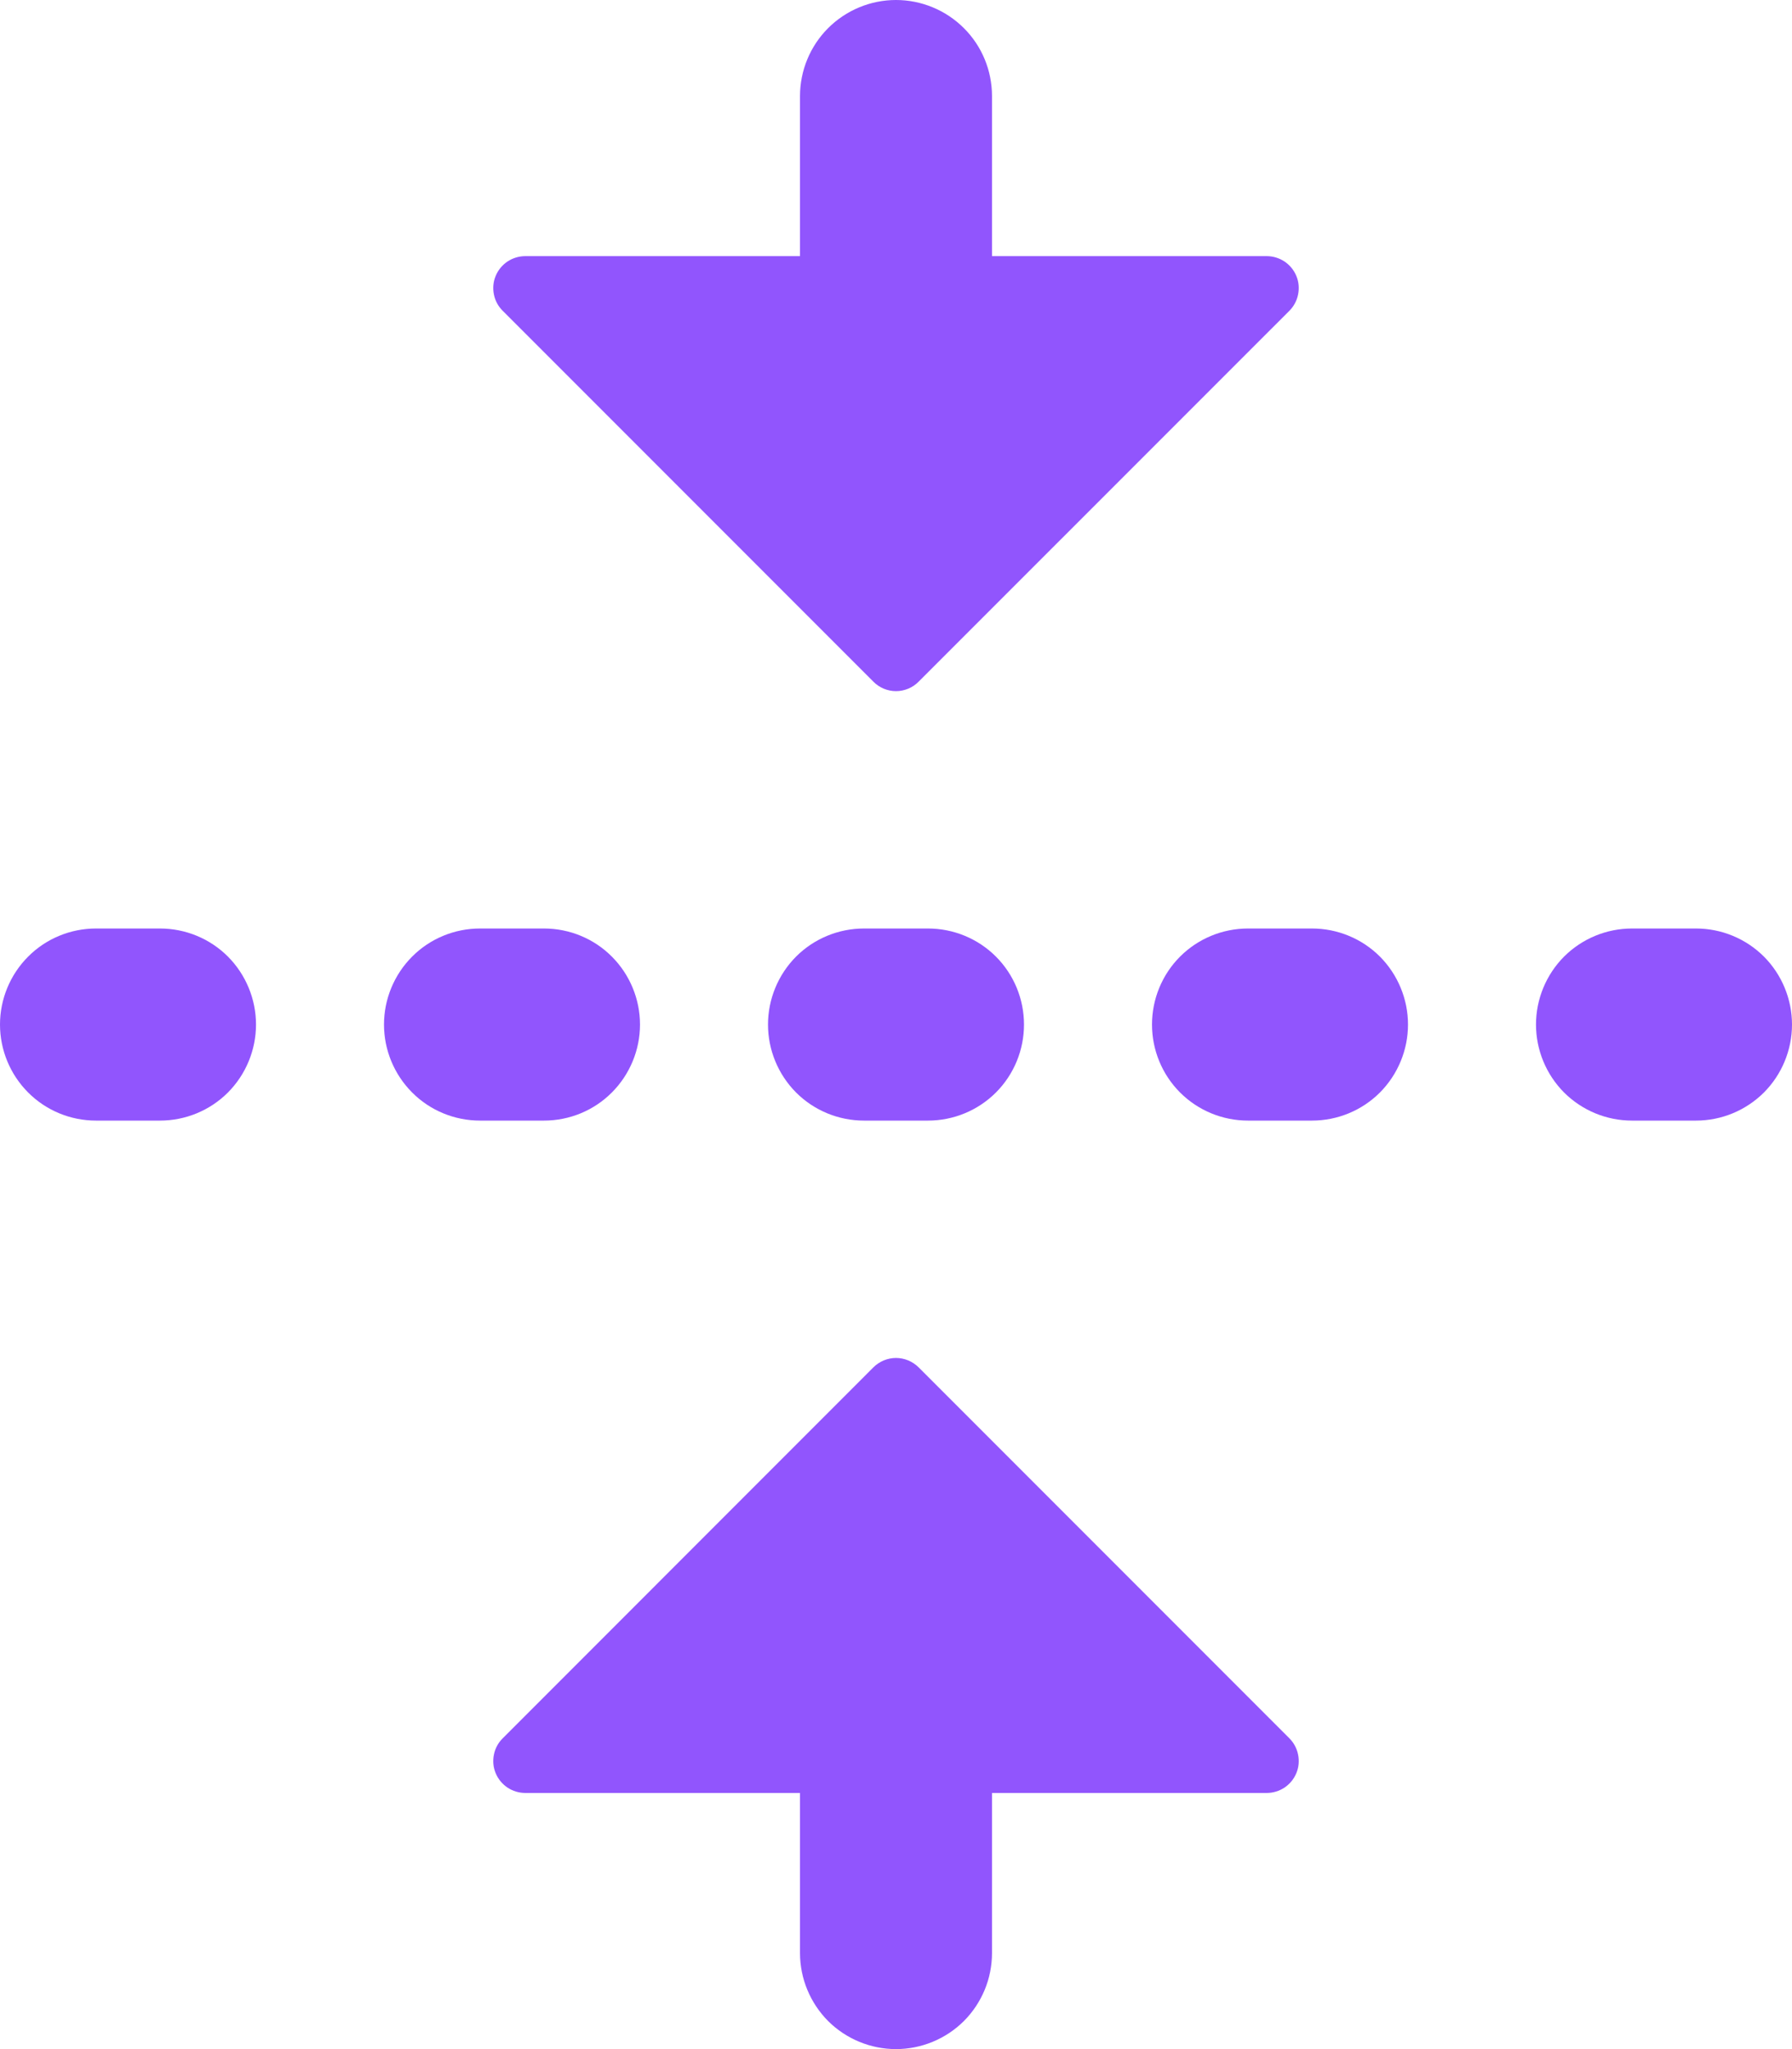 <svg width="21" height="24" viewBox="0 0 21 24" fill="none" xmlns="http://www.w3.org/2000/svg">
<path d="M14.844 3H11.625V1.125C11.625 0.827 11.507 0.54 11.296 0.33C11.085 0.119 10.798 0 10.5 0C10.202 0 9.915 0.119 9.704 0.33C9.494 0.54 9.375 0.827 9.375 1.125V3H6.156C6.082 3 6.009 3.022 5.947 3.063C5.886 3.104 5.837 3.163 5.809 3.231C5.78 3.3 5.773 3.376 5.788 3.448C5.802 3.521 5.838 3.588 5.891 3.64L10.235 7.984C10.269 8.019 10.311 8.047 10.356 8.066C10.402 8.085 10.451 8.095 10.5 8.095C10.549 8.095 10.598 8.085 10.644 8.066C10.689 8.047 10.731 8.019 10.765 7.984L15.11 3.64C15.162 3.588 15.198 3.521 15.212 3.448C15.227 3.376 15.22 3.3 15.191 3.231C15.163 3.163 15.114 3.104 15.053 3.063C14.991 3.022 14.918 3 14.844 3ZM11.625 22.875C11.625 23.173 11.507 23.459 11.296 23.671C11.085 23.881 10.798 24 10.5 24C10.202 24 9.915 23.881 9.704 23.671C9.494 23.459 9.375 23.173 9.375 22.875V21H6.156C6.082 21 6.009 20.978 5.947 20.937C5.886 20.896 5.837 20.837 5.809 20.769C5.78 20.7 5.773 20.625 5.788 20.552C5.802 20.479 5.838 20.412 5.891 20.36L10.235 16.015C10.269 15.981 10.311 15.953 10.356 15.934C10.402 15.915 10.451 15.905 10.5 15.905C10.549 15.905 10.598 15.915 10.644 15.934C10.689 15.953 10.731 15.981 10.765 16.015L15.11 20.36C15.162 20.412 15.198 20.479 15.212 20.552C15.227 20.625 15.22 20.7 15.191 20.769C15.163 20.837 15.114 20.896 15.053 20.937C14.991 20.978 14.918 21 14.844 21H11.625V22.875ZM1.875 13.125C2.173 13.125 2.46 13.007 2.671 12.796C2.881 12.585 3 12.298 3 12C3 11.702 2.881 11.415 2.671 11.204C2.46 10.993 2.173 10.875 1.875 10.875H1.125C0.827 10.875 0.54 10.993 0.33 11.204C0.119 11.415 0 11.702 0 12C0 12.298 0.119 12.585 0.33 12.796C0.54 13.007 0.827 13.125 1.125 13.125H1.875ZM7.5 12C7.5 12.298 7.381 12.585 7.17 12.796C6.96 13.007 6.673 13.125 6.375 13.125H5.625C5.327 13.125 5.04 13.007 4.83 12.796C4.619 12.585 4.5 12.298 4.5 12C4.5 11.702 4.619 11.415 4.83 11.204C5.04 10.993 5.327 10.875 5.625 10.875H6.375C6.673 10.875 6.96 10.993 7.17 11.204C7.381 11.415 7.5 11.702 7.5 12ZM10.875 13.125C11.173 13.125 11.46 13.007 11.671 12.796C11.882 12.585 12 12.298 12 12C12 11.702 11.882 11.415 11.671 11.204C11.46 10.993 11.173 10.875 10.875 10.875H10.125C9.827 10.875 9.54 10.993 9.329 11.204C9.119 11.415 9 11.702 9 12C9 12.298 9.119 12.585 9.329 12.796C9.54 13.007 9.827 13.125 10.125 13.125H10.875ZM16.5 12C16.5 12.298 16.381 12.585 16.171 12.796C15.96 13.007 15.673 13.125 15.375 13.125H14.625C14.327 13.125 14.04 13.007 13.829 12.796C13.618 12.585 13.5 12.298 13.5 12C13.5 11.702 13.618 11.415 13.829 11.204C14.04 10.993 14.327 10.875 14.625 10.875H15.375C15.673 10.875 15.96 10.993 16.171 11.204C16.381 11.415 16.5 11.702 16.5 12ZM19.875 13.125C20.173 13.125 20.459 13.007 20.671 12.796C20.881 12.585 21 12.298 21 12C21 11.702 20.881 11.415 20.671 11.204C20.459 10.993 20.173 10.875 19.875 10.875H19.125C18.827 10.875 18.541 10.993 18.329 11.204C18.119 11.415 18 11.702 18 12C18 12.298 18.119 12.585 18.329 12.796C18.541 13.007 18.827 13.125 19.125 13.125H19.875Z" fill="#9155FD"/>
</svg>
